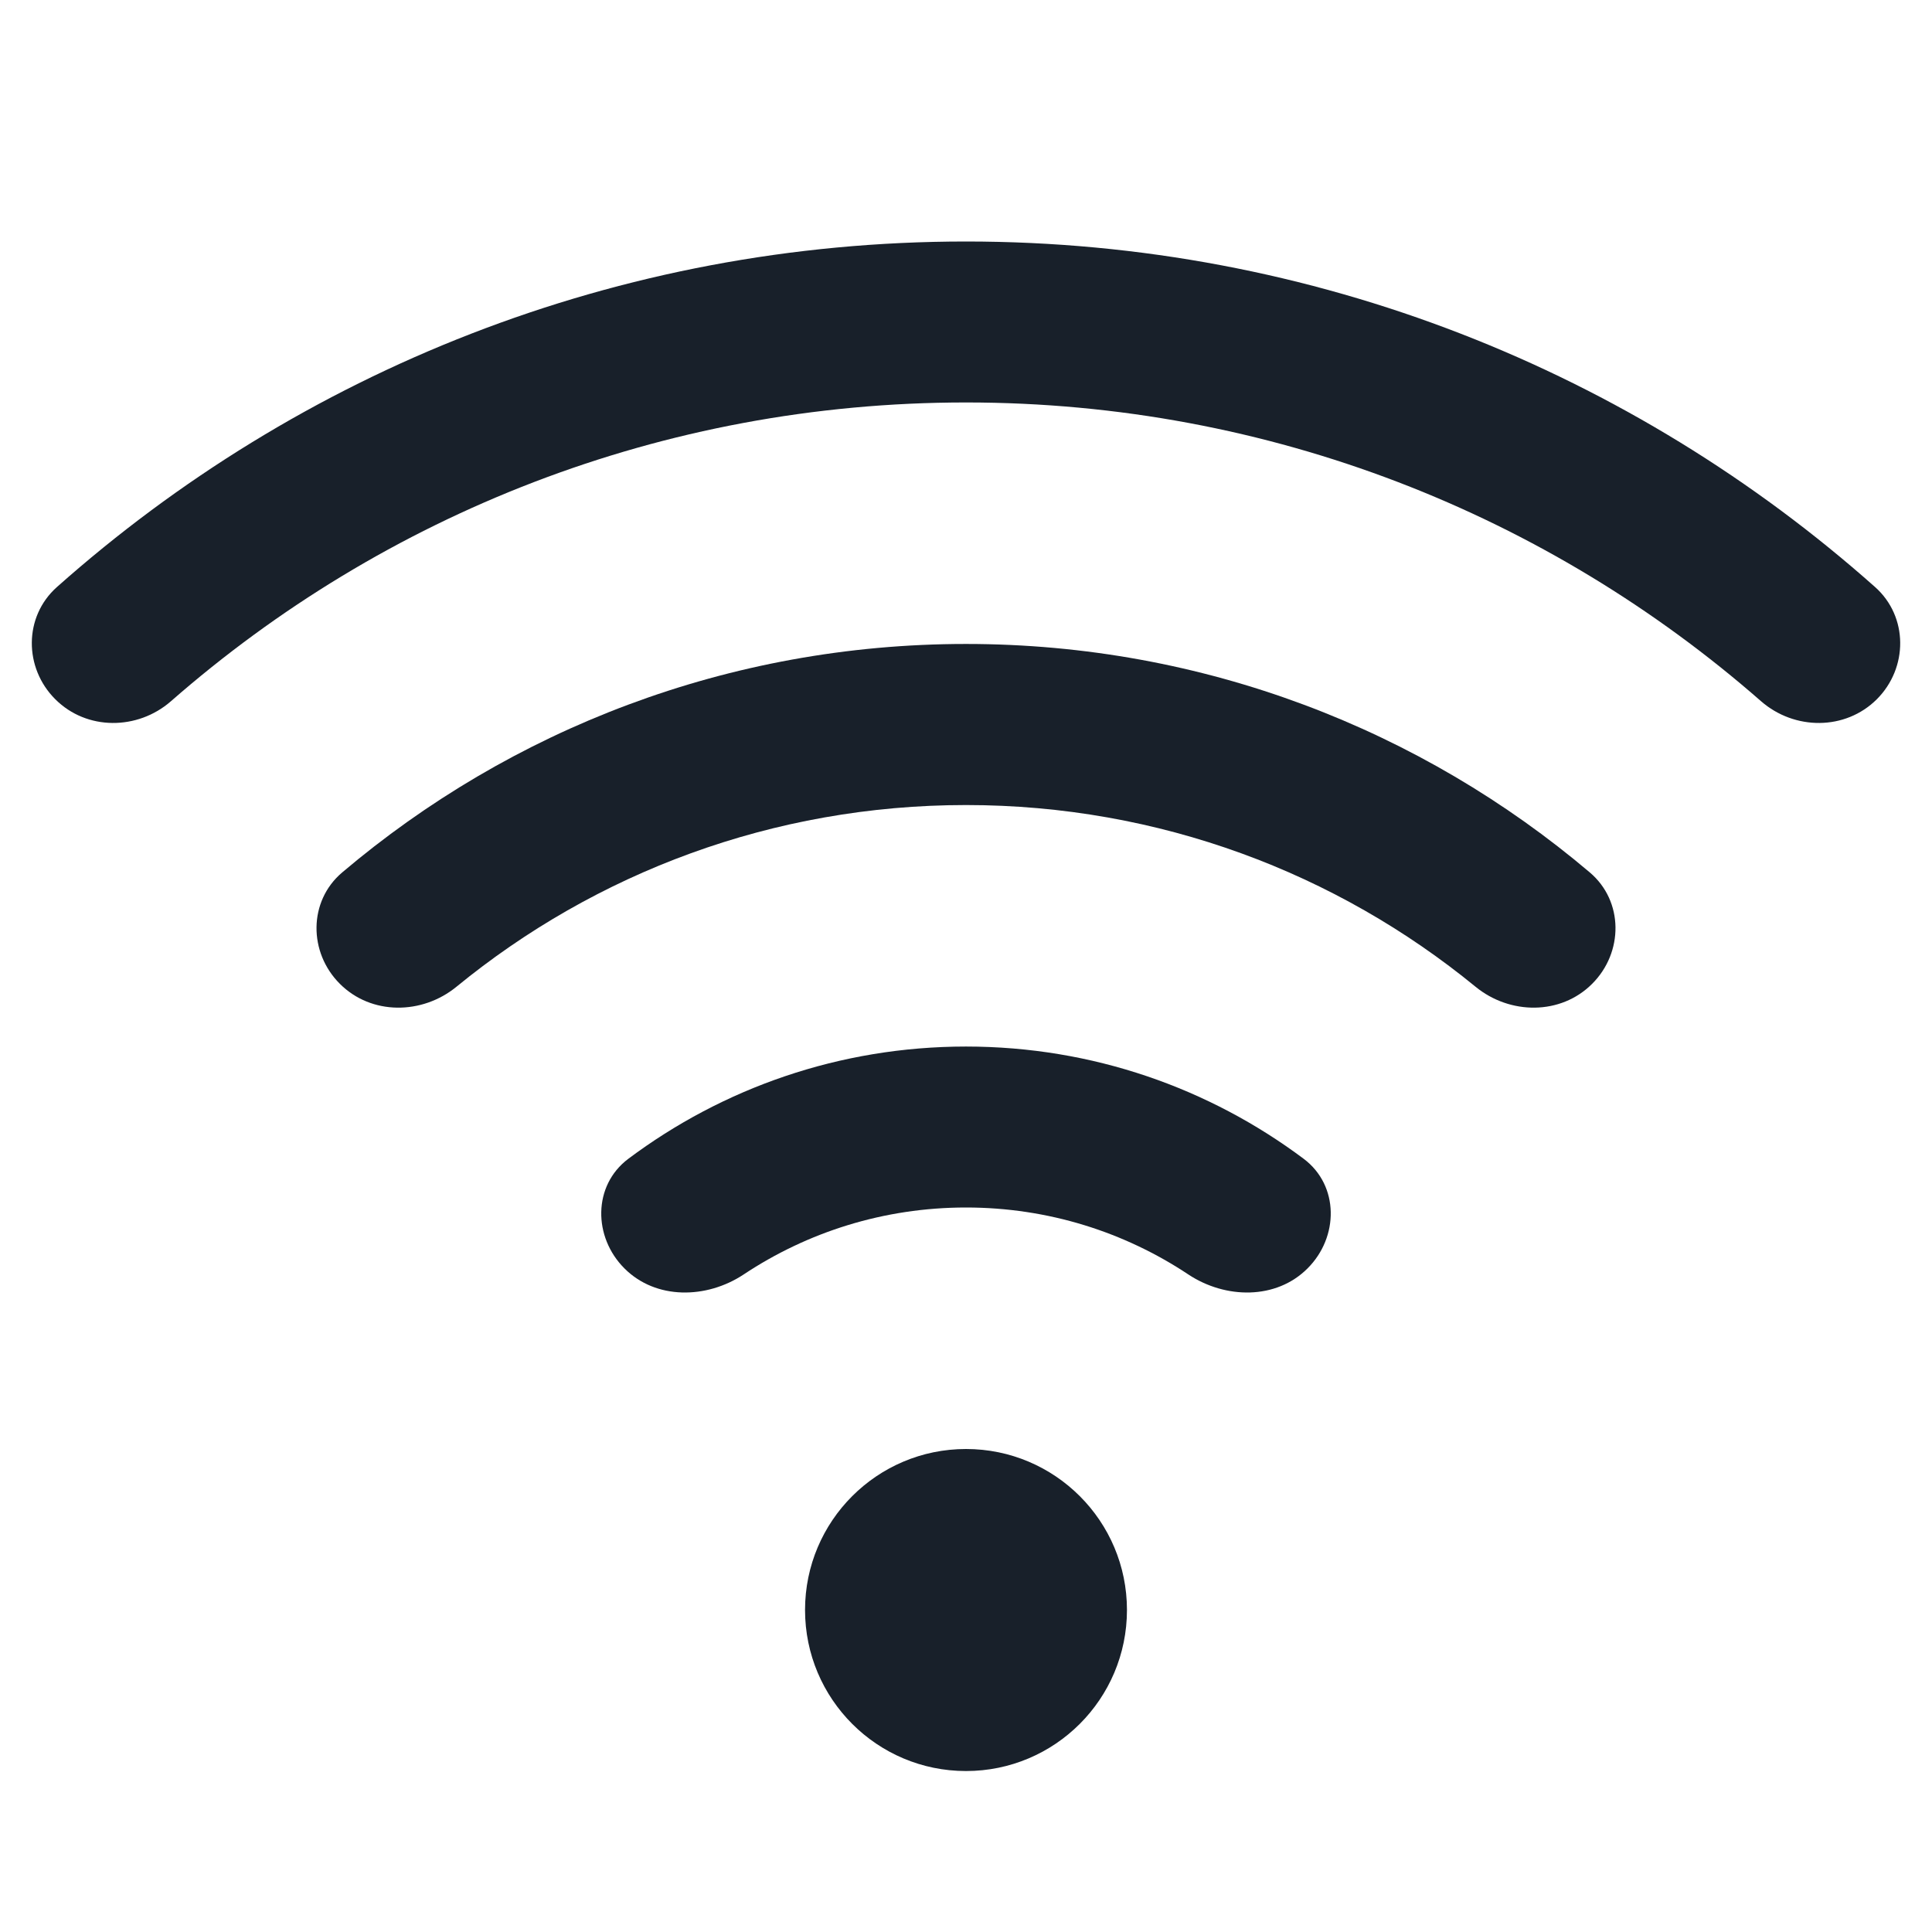 <svg width="16" height="16" viewBox="0 0 16 16" fill="none" xmlns="http://www.w3.org/2000/svg">
<path d="M15.543 5.791C15.803 5.531 15.804 5.107 15.529 4.862C13.527 3.082 10.89 2 8 2C5.11 2 2.473 3.082 0.471 4.862C0.196 5.107 0.197 5.531 0.458 5.791C0.718 6.051 1.139 6.049 1.416 5.807C3.175 4.267 5.478 3.333 8 3.333C10.522 3.333 12.825 4.267 14.584 5.807C14.861 6.049 15.282 6.051 15.543 5.791Z" fill="#18202A"/>
<path d="M13.185 8.148C13.446 7.888 13.447 7.463 13.166 7.225C11.773 6.045 9.969 5.333 8 5.333C6.031 5.333 4.227 6.045 2.834 7.225C2.553 7.463 2.554 7.888 2.815 8.148C3.075 8.408 3.495 8.405 3.78 8.172C4.929 7.231 6.399 6.667 8 6.667C9.601 6.667 11.071 7.231 12.22 8.172C12.505 8.405 12.925 8.408 13.185 8.148Z" fill="#18202A"/>
<path d="M10.828 10.505C11.089 10.245 11.091 9.818 10.797 9.597C10.017 9.013 9.049 8.667 8 8.667C6.951 8.667 5.983 9.013 5.203 9.597C4.909 9.818 4.911 10.245 5.172 10.505C5.432 10.765 5.851 10.758 6.158 10.555C6.686 10.204 7.319 10 8 10C8.681 10 9.314 10.204 9.842 10.555C10.149 10.758 10.568 10.765 10.828 10.505Z" fill="#18202A"/>
<path d="M9.333 13.333C9.333 14.07 8.736 14.667 8 14.667C7.264 14.667 6.667 14.07 6.667 13.333C6.667 12.597 7.264 12 8 12C8.736 12 9.333 12.597 9.333 13.333Z" fill="#18202A"/>
</svg>
